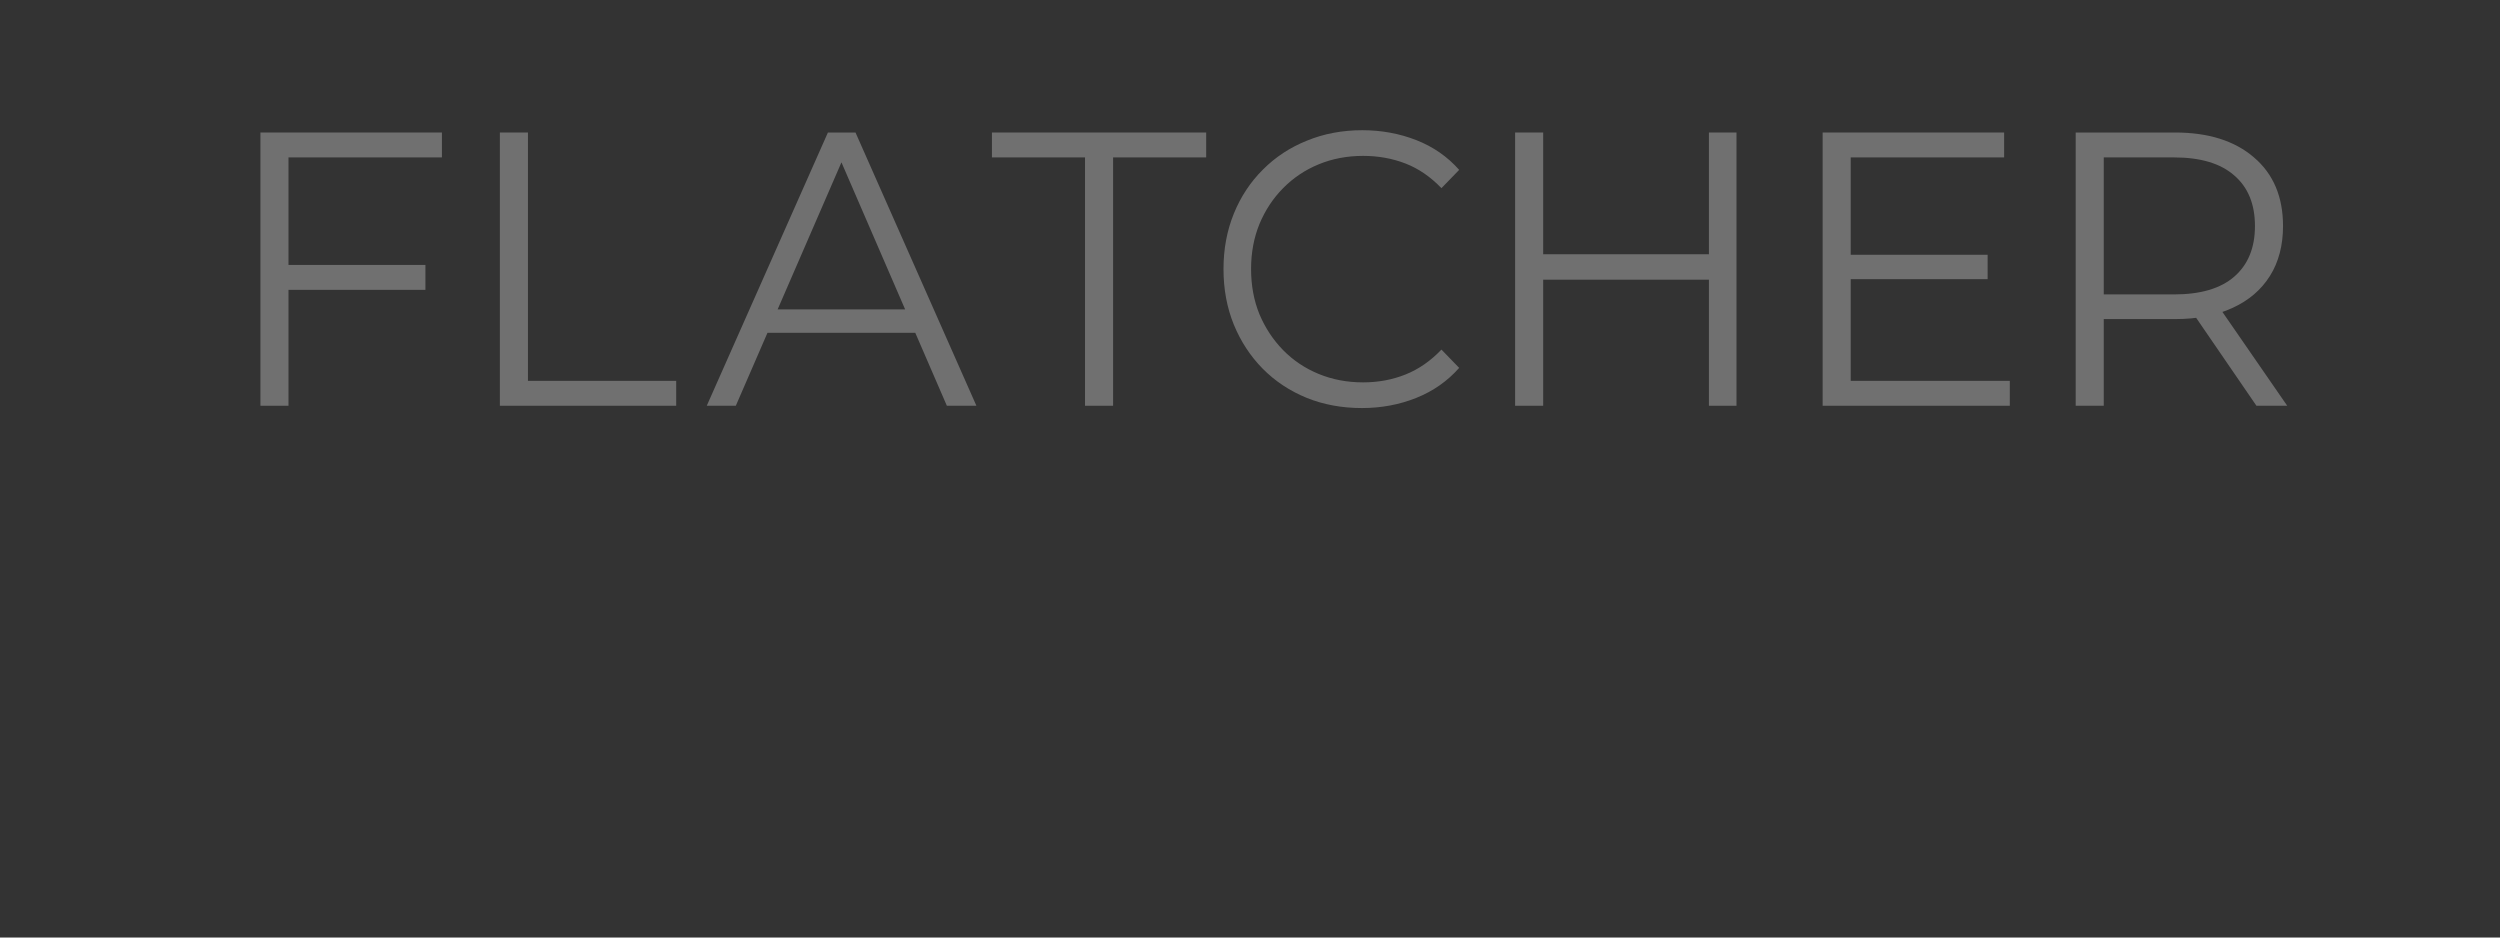 <svg width="1600" height="600" viewBox="0 0 1600 600" fill="none" xmlns="http://www.w3.org/2000/svg">
<rect x="0" y="0" width="1600" height="600" fill="#333333" stroke="none"/>
<path d="M166.67 259.688V84.799H282.826V100.743H184.637V259.688H166.67ZM182.589 185.503V169.559H272.266V185.503H182.589Z" fill="white" fill-opacity="0.3"/>
<path d="M319.916 259.687V84.799H337.883V243.744H432.762V259.687H319.916Z" fill="white" fill-opacity="0.3"/>
<path d="M452.325 259.688L529.868 84.799H547.52L624.905 259.688H605.992L534.911 95.537H542.161L470.923 259.688H452.325ZM482.901 212.997L488.102 198.03H586.764L591.965 212.997H482.901Z" fill="white" fill-opacity="0.3"/>
<path d="M694.412 259.688V100.743H634.836V84.799H771.955V100.743H712.379V259.688H694.412Z" fill="white" fill-opacity="0.3"/>
<path d="M871.614 261.152C858.888 261.152 847.107 258.996 836.311 254.645C825.475 250.211 816.058 243.989 808.099 235.936C800.219 227.923 794.072 218.528 789.659 207.791C785.246 196.972 783.04 185.096 783.04 172.162C783.04 159.391 785.246 147.556 789.659 136.696C794.072 125.878 800.258 116.482 808.257 108.551C816.216 100.539 825.633 94.357 836.468 90.005C847.264 85.572 859.085 83.335 871.93 83.335C884.105 83.335 895.61 85.45 906.445 89.68C917.242 93.91 926.383 100.254 933.869 108.714L922.521 120.428C915.587 113.188 907.903 107.901 899.511 104.647C891.079 101.393 882.056 99.766 872.402 99.766C862.197 99.766 852.741 101.556 844.033 105.135C835.286 108.714 827.682 113.839 821.18 120.428C814.758 126.935 809.714 134.581 806.05 143.367C802.465 152.152 800.691 161.75 800.691 172.162C800.691 182.696 802.465 192.335 806.05 201.12C809.714 209.824 814.758 217.471 821.18 224.059C827.682 230.689 835.286 235.773 844.033 239.352C852.741 242.931 862.197 244.721 872.402 244.721C882.056 244.721 891.079 243.053 899.511 239.677C907.903 236.342 915.587 231.014 922.521 223.734L933.869 235.447C926.383 243.907 917.242 250.333 906.445 254.645C895.61 258.996 883.987 261.152 871.614 261.152Z" fill="white" fill-opacity="0.3"/>
<path d="M1093.71 259.688V84.799H1111.36V259.688H1093.71ZM969.67 259.688V84.799H987.637V259.688H969.67ZM985.589 178.995V162.726H1095.28V178.995H985.589Z" fill="white" fill-opacity="0.3"/>
<path d="M1166.49 259.688V84.799H1282.64V100.743H1184.45V243.745H1286.27V259.688H1166.49ZM1182.4 178.67V163.052H1272.08V178.67H1182.4Z" fill="white" fill-opacity="0.3"/>
<path d="M1328.44 259.688V84.799H1391.95C1413.38 84.799 1430.25 90.127 1442.54 100.743C1454.91 111.277 1461.14 125.918 1461.14 144.668C1461.14 157.032 1458.34 167.688 1452.79 176.555C1447.19 185.462 1439.23 192.295 1428.83 197.053C1418.51 201.853 1406.21 204.212 1391.95 204.212H1338.36L1346.4 195.752V259.688H1328.44ZM1444.12 259.688L1400.62 196.24H1420L1463.82 259.688H1444.12ZM1346.4 197.216L1338.36 188.431H1391.32C1408.34 188.431 1421.19 184.649 1429.93 177.043C1438.76 169.356 1443.17 158.578 1443.17 144.668C1443.17 130.677 1438.76 119.899 1429.93 112.293C1421.19 104.606 1408.34 100.743 1391.32 100.743H1338.36L1346.4 91.958V197.216Z" fill="white" fill-opacity="0.3"/>
</svg>
